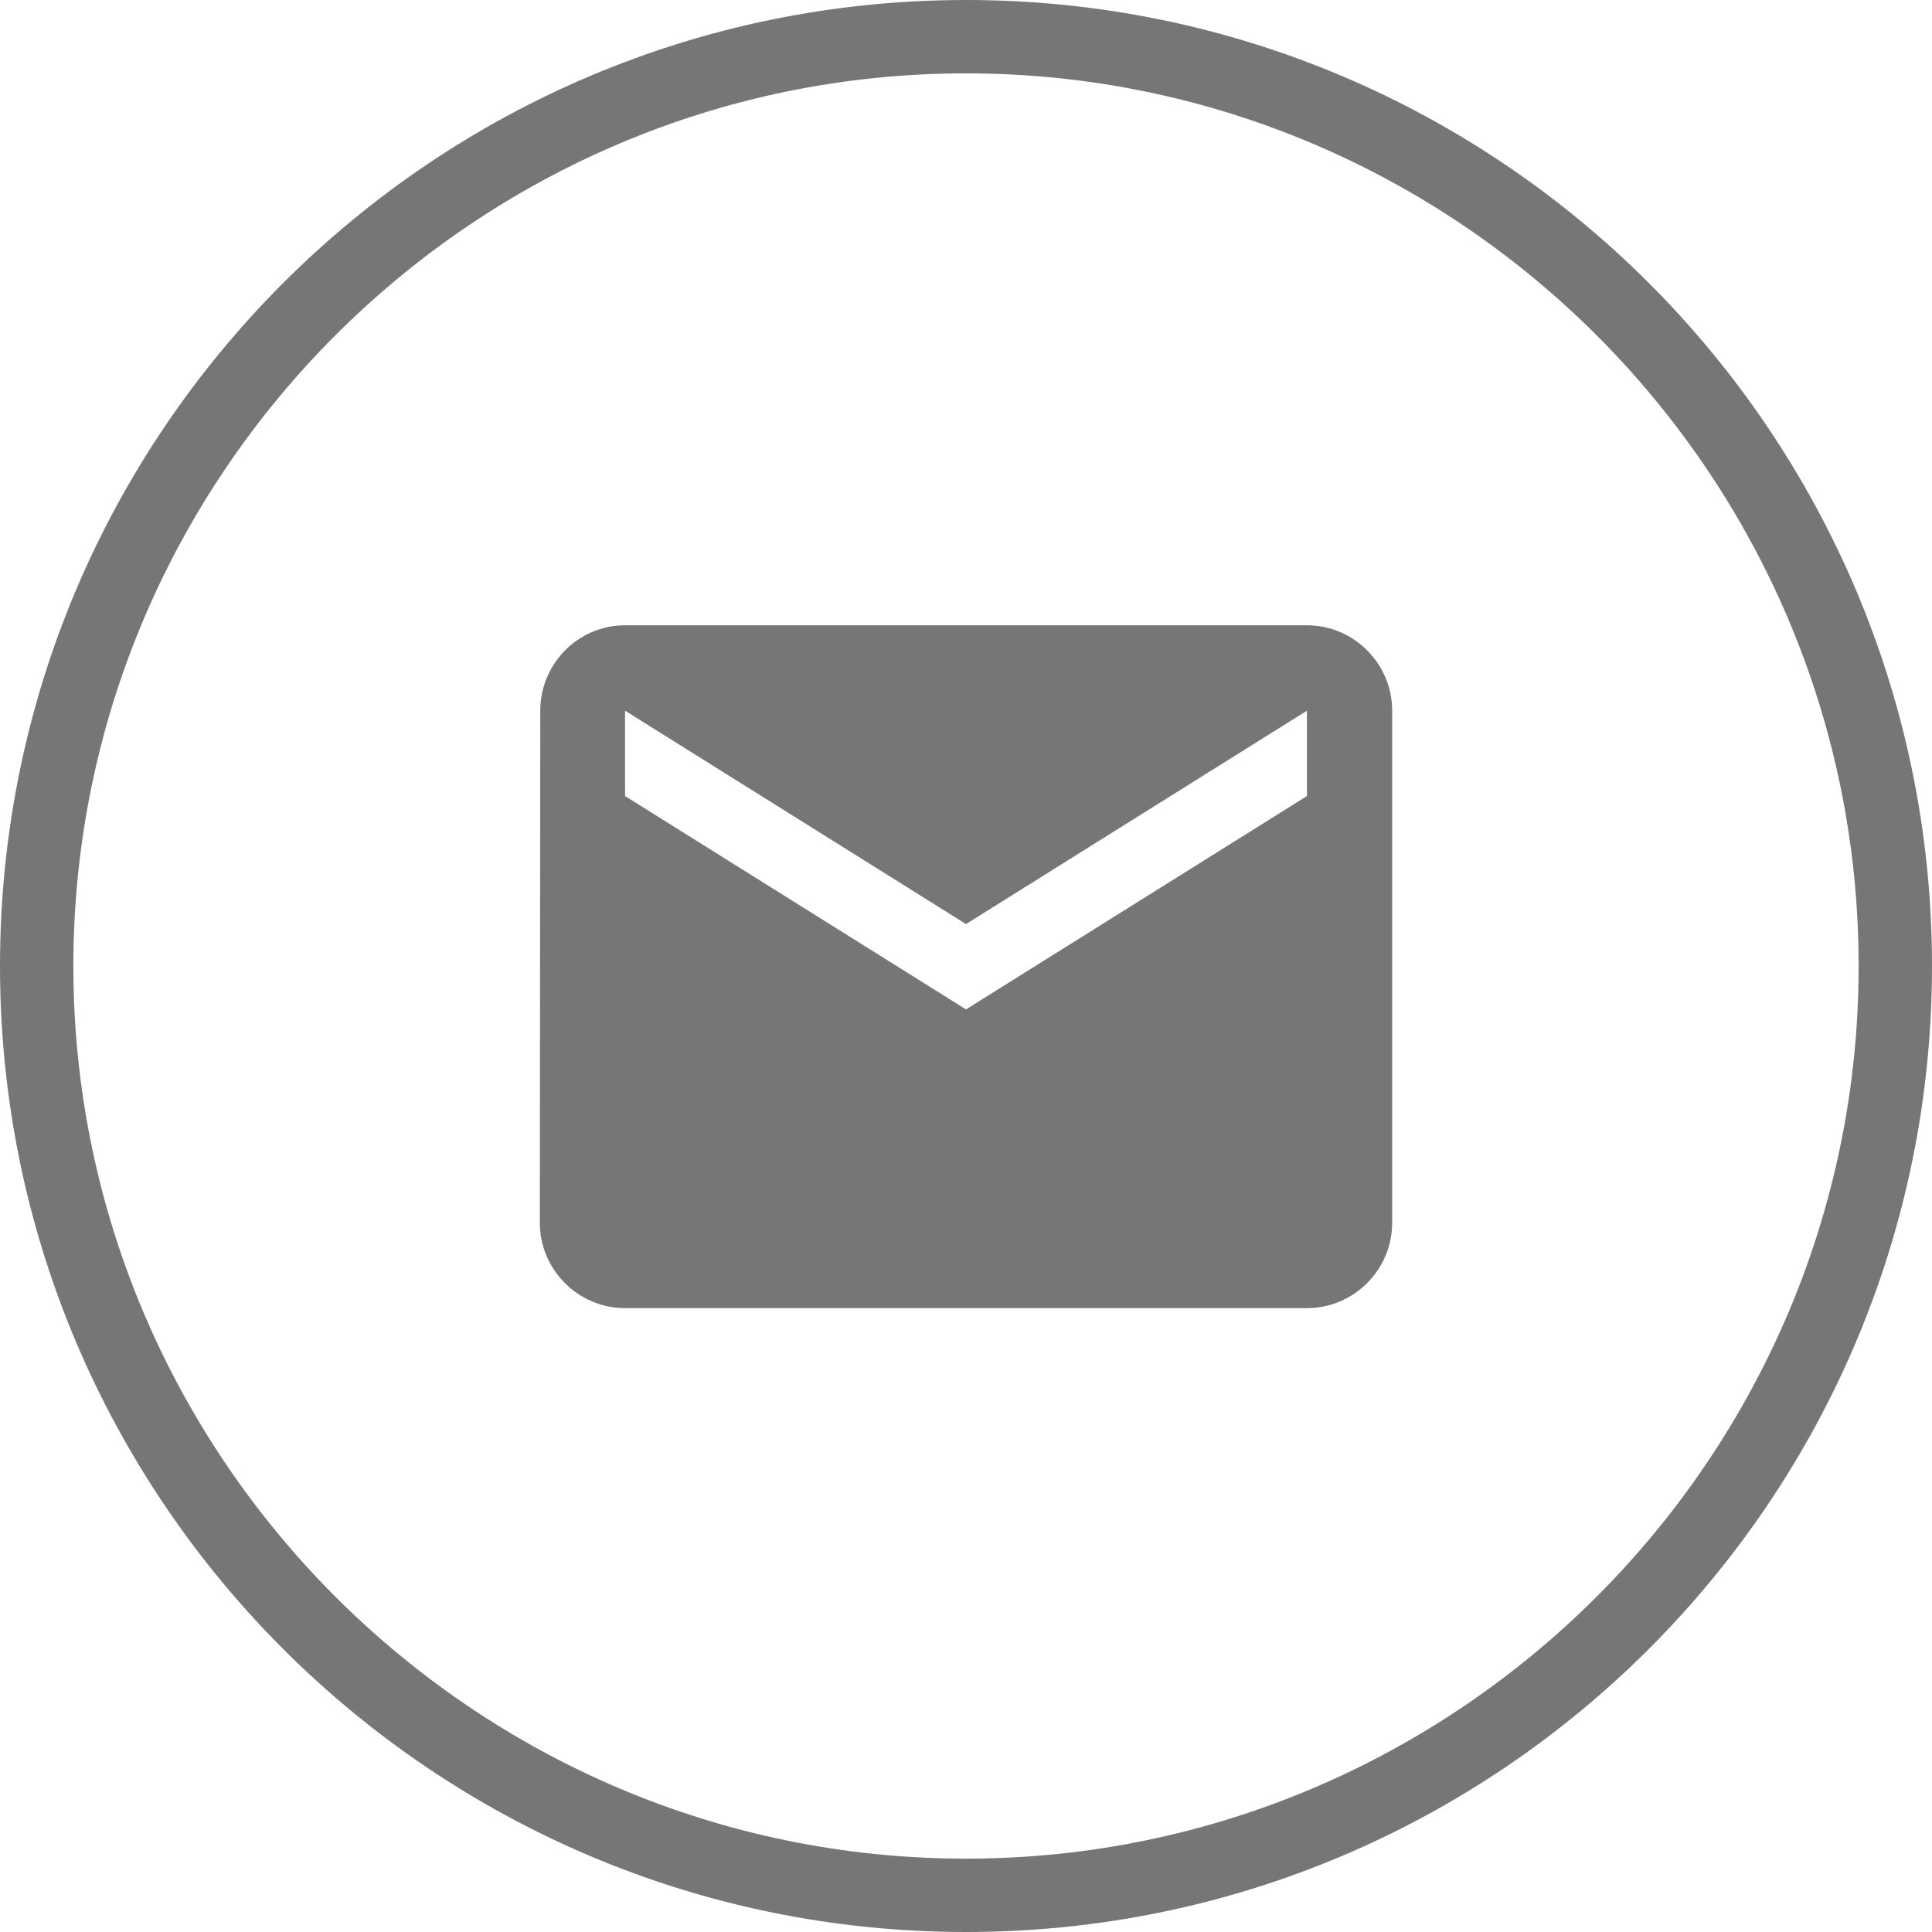 <svg width="34" height="34" viewBox="0 0 34 34" fill="none" xmlns="http://www.w3.org/2000/svg">
<rect width="34" height="34" fill="black" fill-opacity="0"/>
<path d="M17 34C7.618 34 2.62683e-06 26.382 2.62683e-06 17C2.62683e-06 7.618 7.618 1.31341e-06 17 1.31341e-06C26.382 1.31341e-06 34 7.618 34 17C34 26.382 26.382 34 17 34ZM17 1.291C8.349 1.291 1.291 8.349 1.291 17C1.291 25.651 8.349 32.709 17 32.709C25.651 32.709 32.709 25.651 32.709 17C32.709 8.349 25.651 1.291 17 1.291Z" fill="#767676"/>
<rect width="18" height="18.025" fill="black" fill-opacity="0" transform="translate(8 8)"/>
<path fill-rule="evenodd" clip-rule="evenodd" d="M23 11.004H11C10.175 11.004 9.508 11.68 9.508 12.506L9.5 21.519C9.5 22.345 10.175 23.021 11 23.021H23C23.825 23.021 24.5 22.345 24.5 21.519V12.506C24.5 11.68 23.825 11.004 23 11.004ZM23 14.009L17 17.764L11 14.009V12.507L17 16.262L23 12.507V14.009Z" fill="#767676"/>
</svg>
